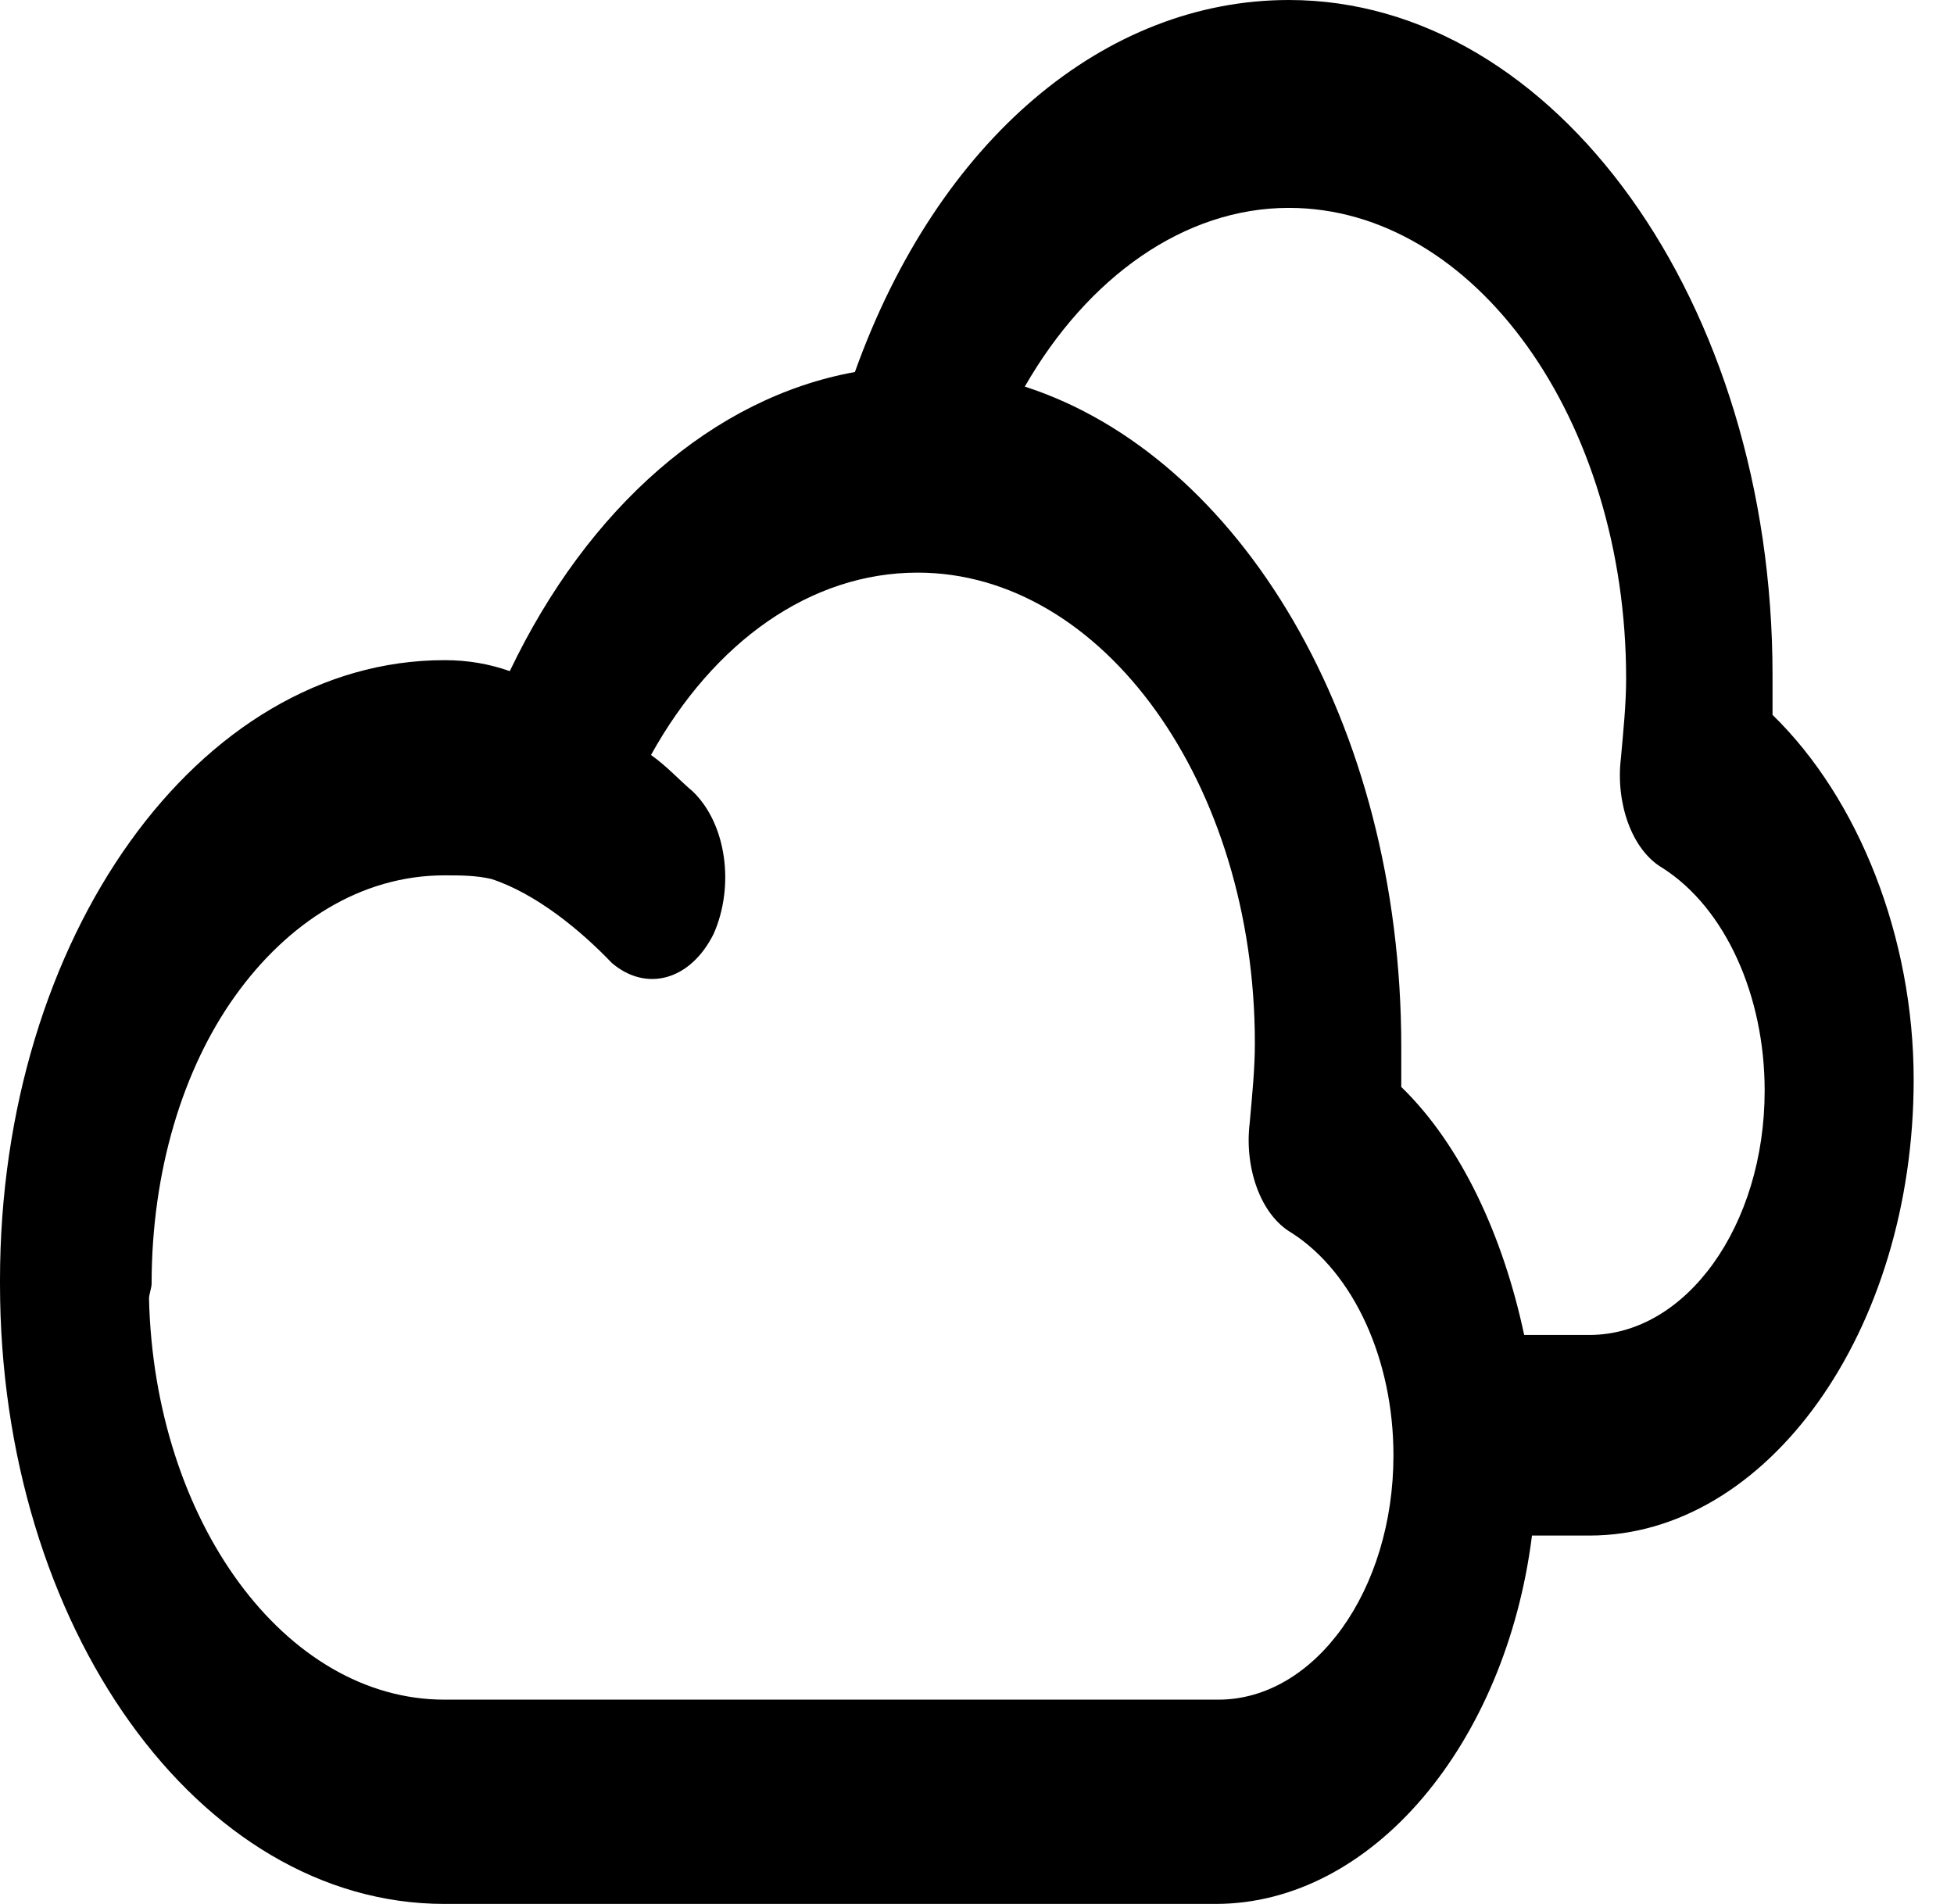<svg width="39" height="38" viewBox="0 0 39 38" fill="none" xmlns="http://www.w3.org/2000/svg">
<path d="M35.378 14.268C35.378 14.05 35.378 13.759 35.378 13.467C35.378 6.042 31.047 0 25.724 0C22.072 0 18.732 2.766 17.063 7.425C14.245 7.935 11.74 10.119 10.175 13.395C9.758 13.249 9.34 13.176 8.87 13.176C3.966 13.176 0 18.709 0 25.552C0 32.395 0 25.552 0 25.625C0 32.467 3.966 38 8.87 38H24.263C27.394 38 30.055 34.797 30.577 30.648H31.516H31.621C31.621 30.648 31.673 30.648 31.725 30.648C35.273 30.648 38.195 26.571 38.195 21.548C38.195 18.709 37.099 15.943 35.378 14.268ZM24.316 33.923H8.87C5.688 33.923 3.079 30.356 2.974 25.916C2.974 25.843 3.026 25.697 3.026 25.625C3.026 23.368 3.653 21.329 4.696 19.874C5.74 18.418 7.201 17.471 8.87 17.471C9.184 17.471 9.497 17.471 9.81 17.544C10.697 17.835 11.584 18.563 12.21 19.218C12.888 19.801 13.775 19.582 14.245 18.636C14.662 17.69 14.506 16.452 13.828 15.797C13.567 15.579 13.306 15.287 12.993 15.069C14.245 12.812 16.176 11.429 18.315 11.429C22.02 11.429 25.046 15.651 25.046 20.82C25.046 21.329 24.994 21.839 24.942 22.422C24.837 23.295 25.151 24.241 25.777 24.605C27.029 25.406 27.812 27.153 27.812 29.046C27.812 31.739 26.246 33.923 24.316 33.923ZM31.725 26.644C31.673 26.644 31.673 26.644 31.621 26.644C31.569 26.644 31.569 26.644 31.516 26.644H30.421C30.003 24.678 29.168 22.858 27.968 21.694C27.968 21.475 27.968 21.184 27.968 20.893C27.968 14.414 24.733 9.1 20.454 7.716C21.707 5.533 23.637 4.149 25.724 4.149C29.429 4.149 32.456 8.372 32.456 13.54C32.456 14.05 32.403 14.559 32.351 15.142C32.247 16.015 32.56 16.962 33.186 17.326C34.438 18.126 35.221 19.874 35.221 21.766C35.221 24.46 33.656 26.644 31.725 26.644Z" fill="black"/>
</svg>
